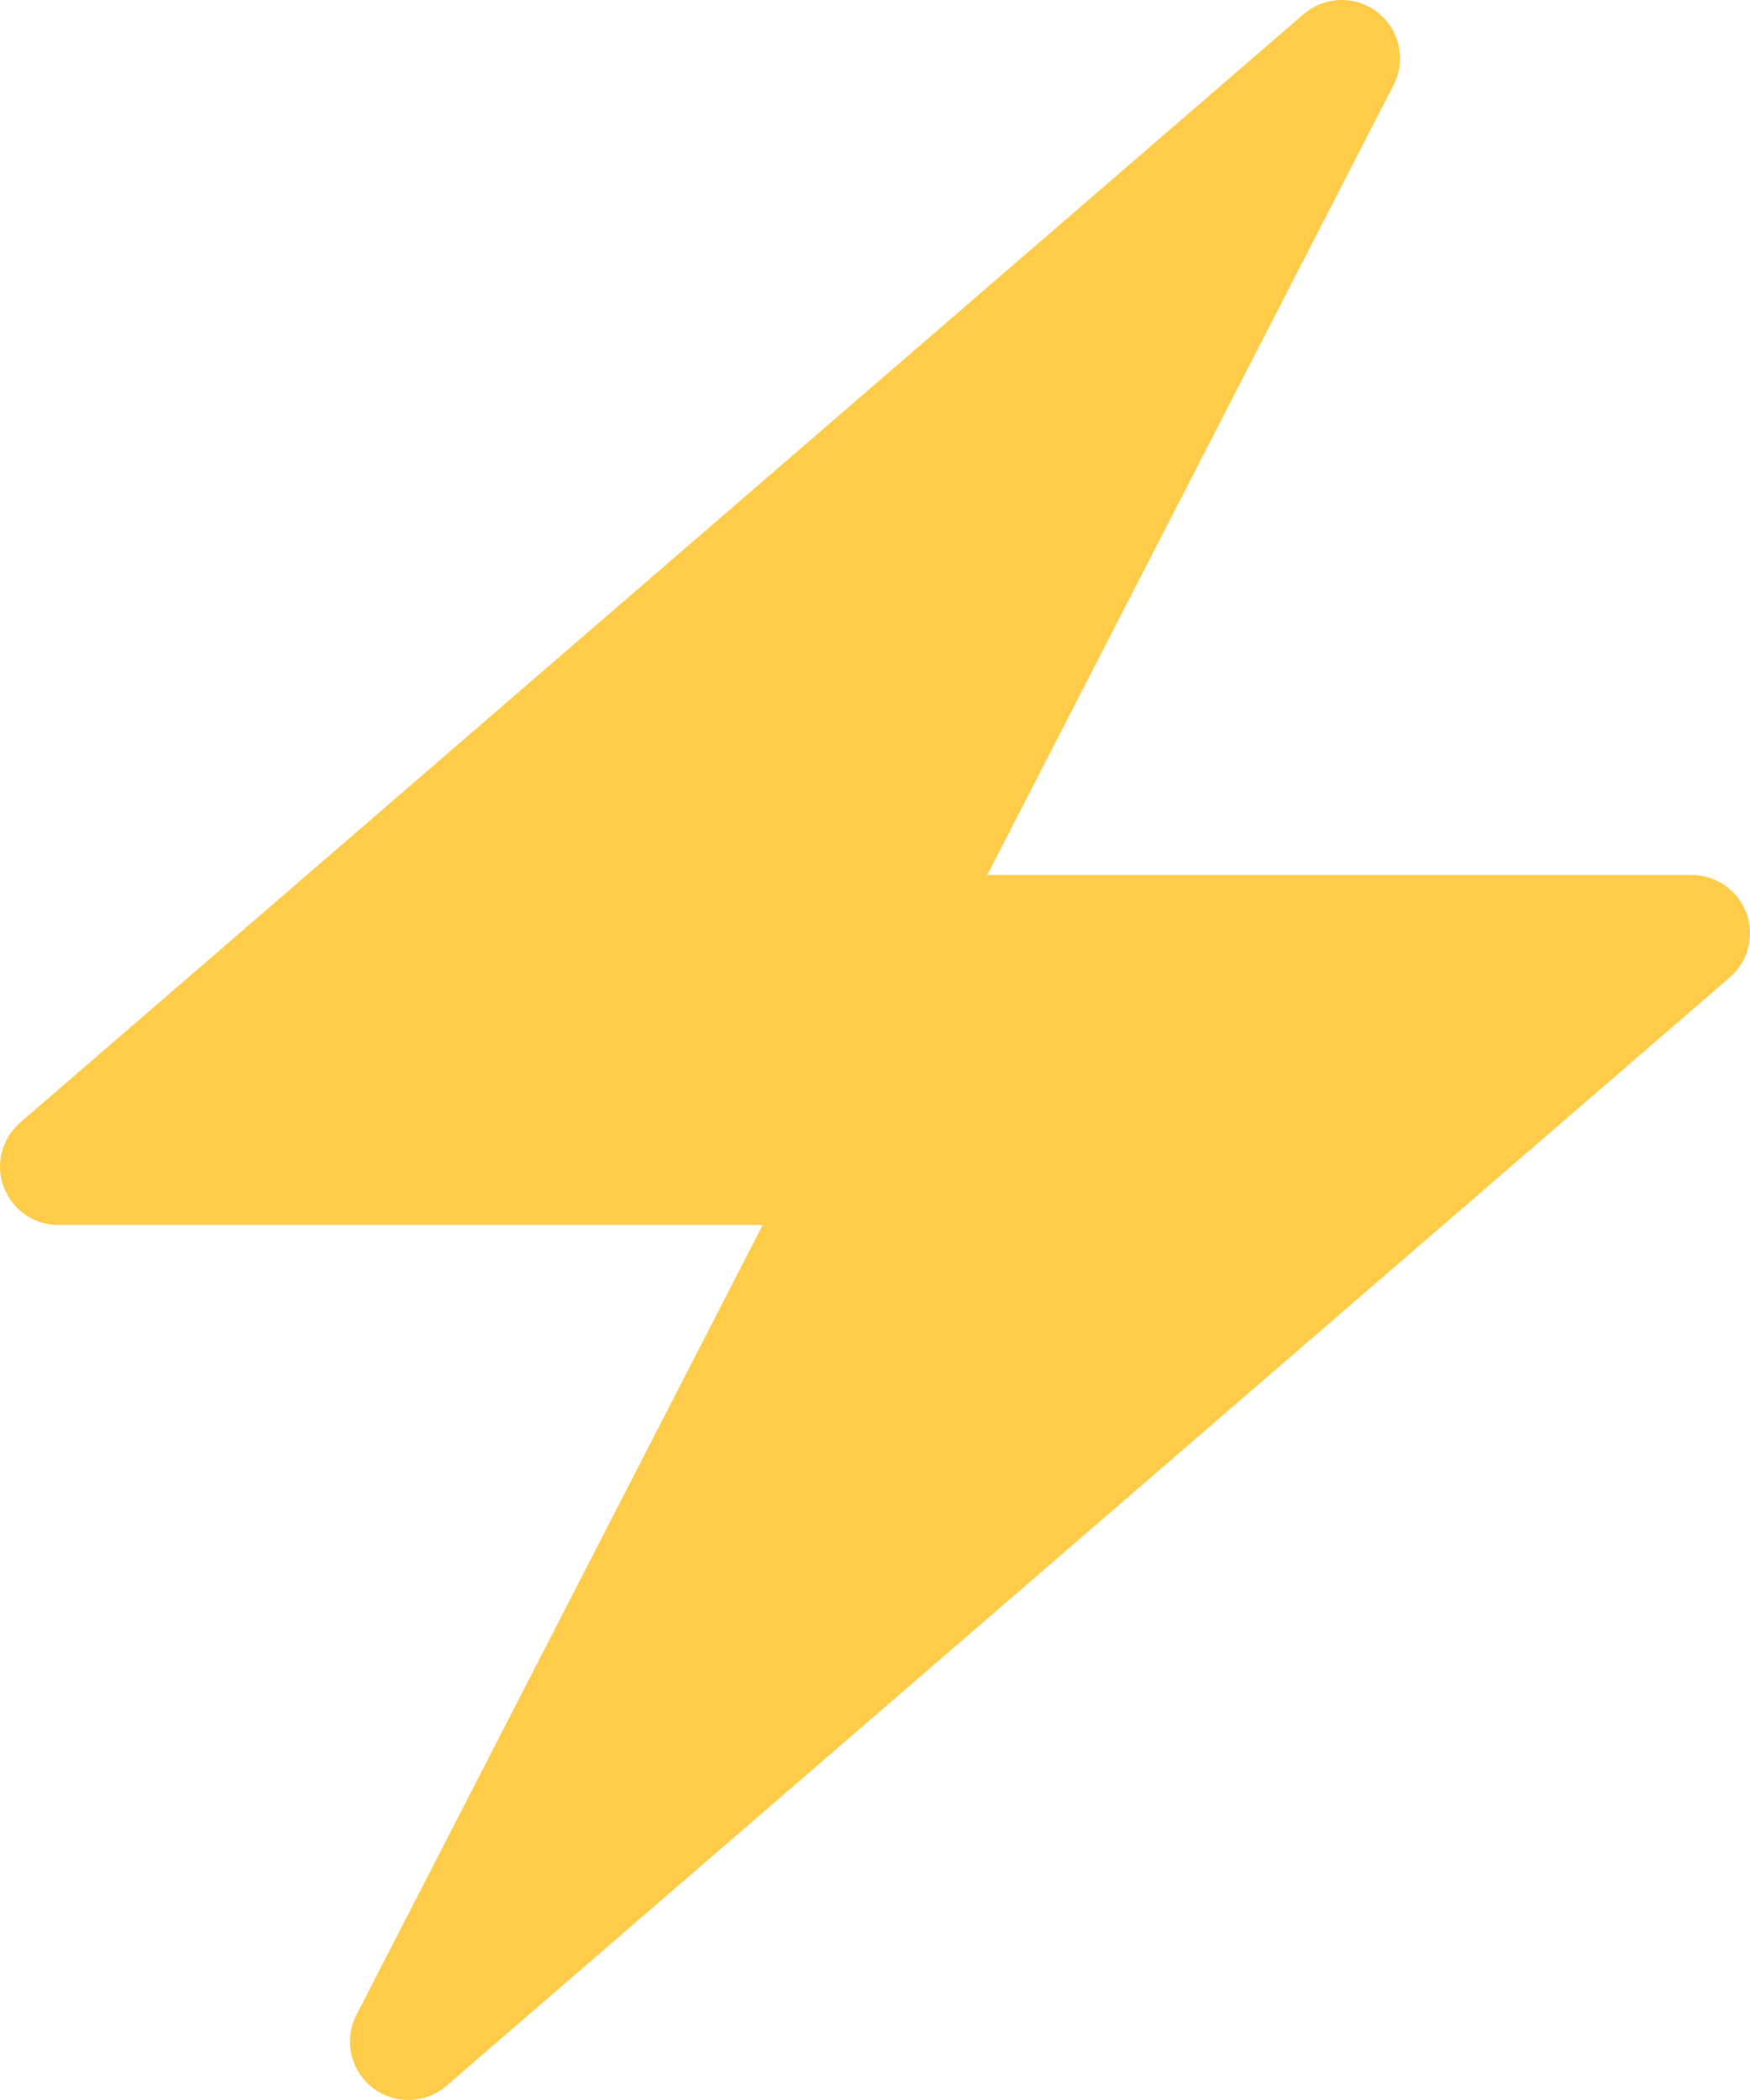 <svg width="50" height="60" viewBox="0 0 50 60" fill="none" xmlns="http://www.w3.org/2000/svg">
<path d="M49.896 26.085C49.653 25.433 49.029 25 48.333 25H28.208L39.816 2.43C40.181 1.72 39.993 0.852 39.364 0.358C39.061 0.118 38.696 0 38.333 0C37.944 0 37.556 0.137 37.245 0.405L25 10.98L0.578 32.072C0.051 32.527 -0.139 33.262 0.105 33.913C0.348 34.565 0.97 35 1.666 35H21.791L10.183 57.57C9.818 58.28 10.006 59.148 10.635 59.642C10.938 59.882 11.303 60 11.666 60C12.055 60 12.443 59.863 12.755 59.595L25 49.02L49.421 27.928C49.949 27.473 50.138 26.738 49.896 26.085Z" fill="#FFCC4A"/>
</svg>
